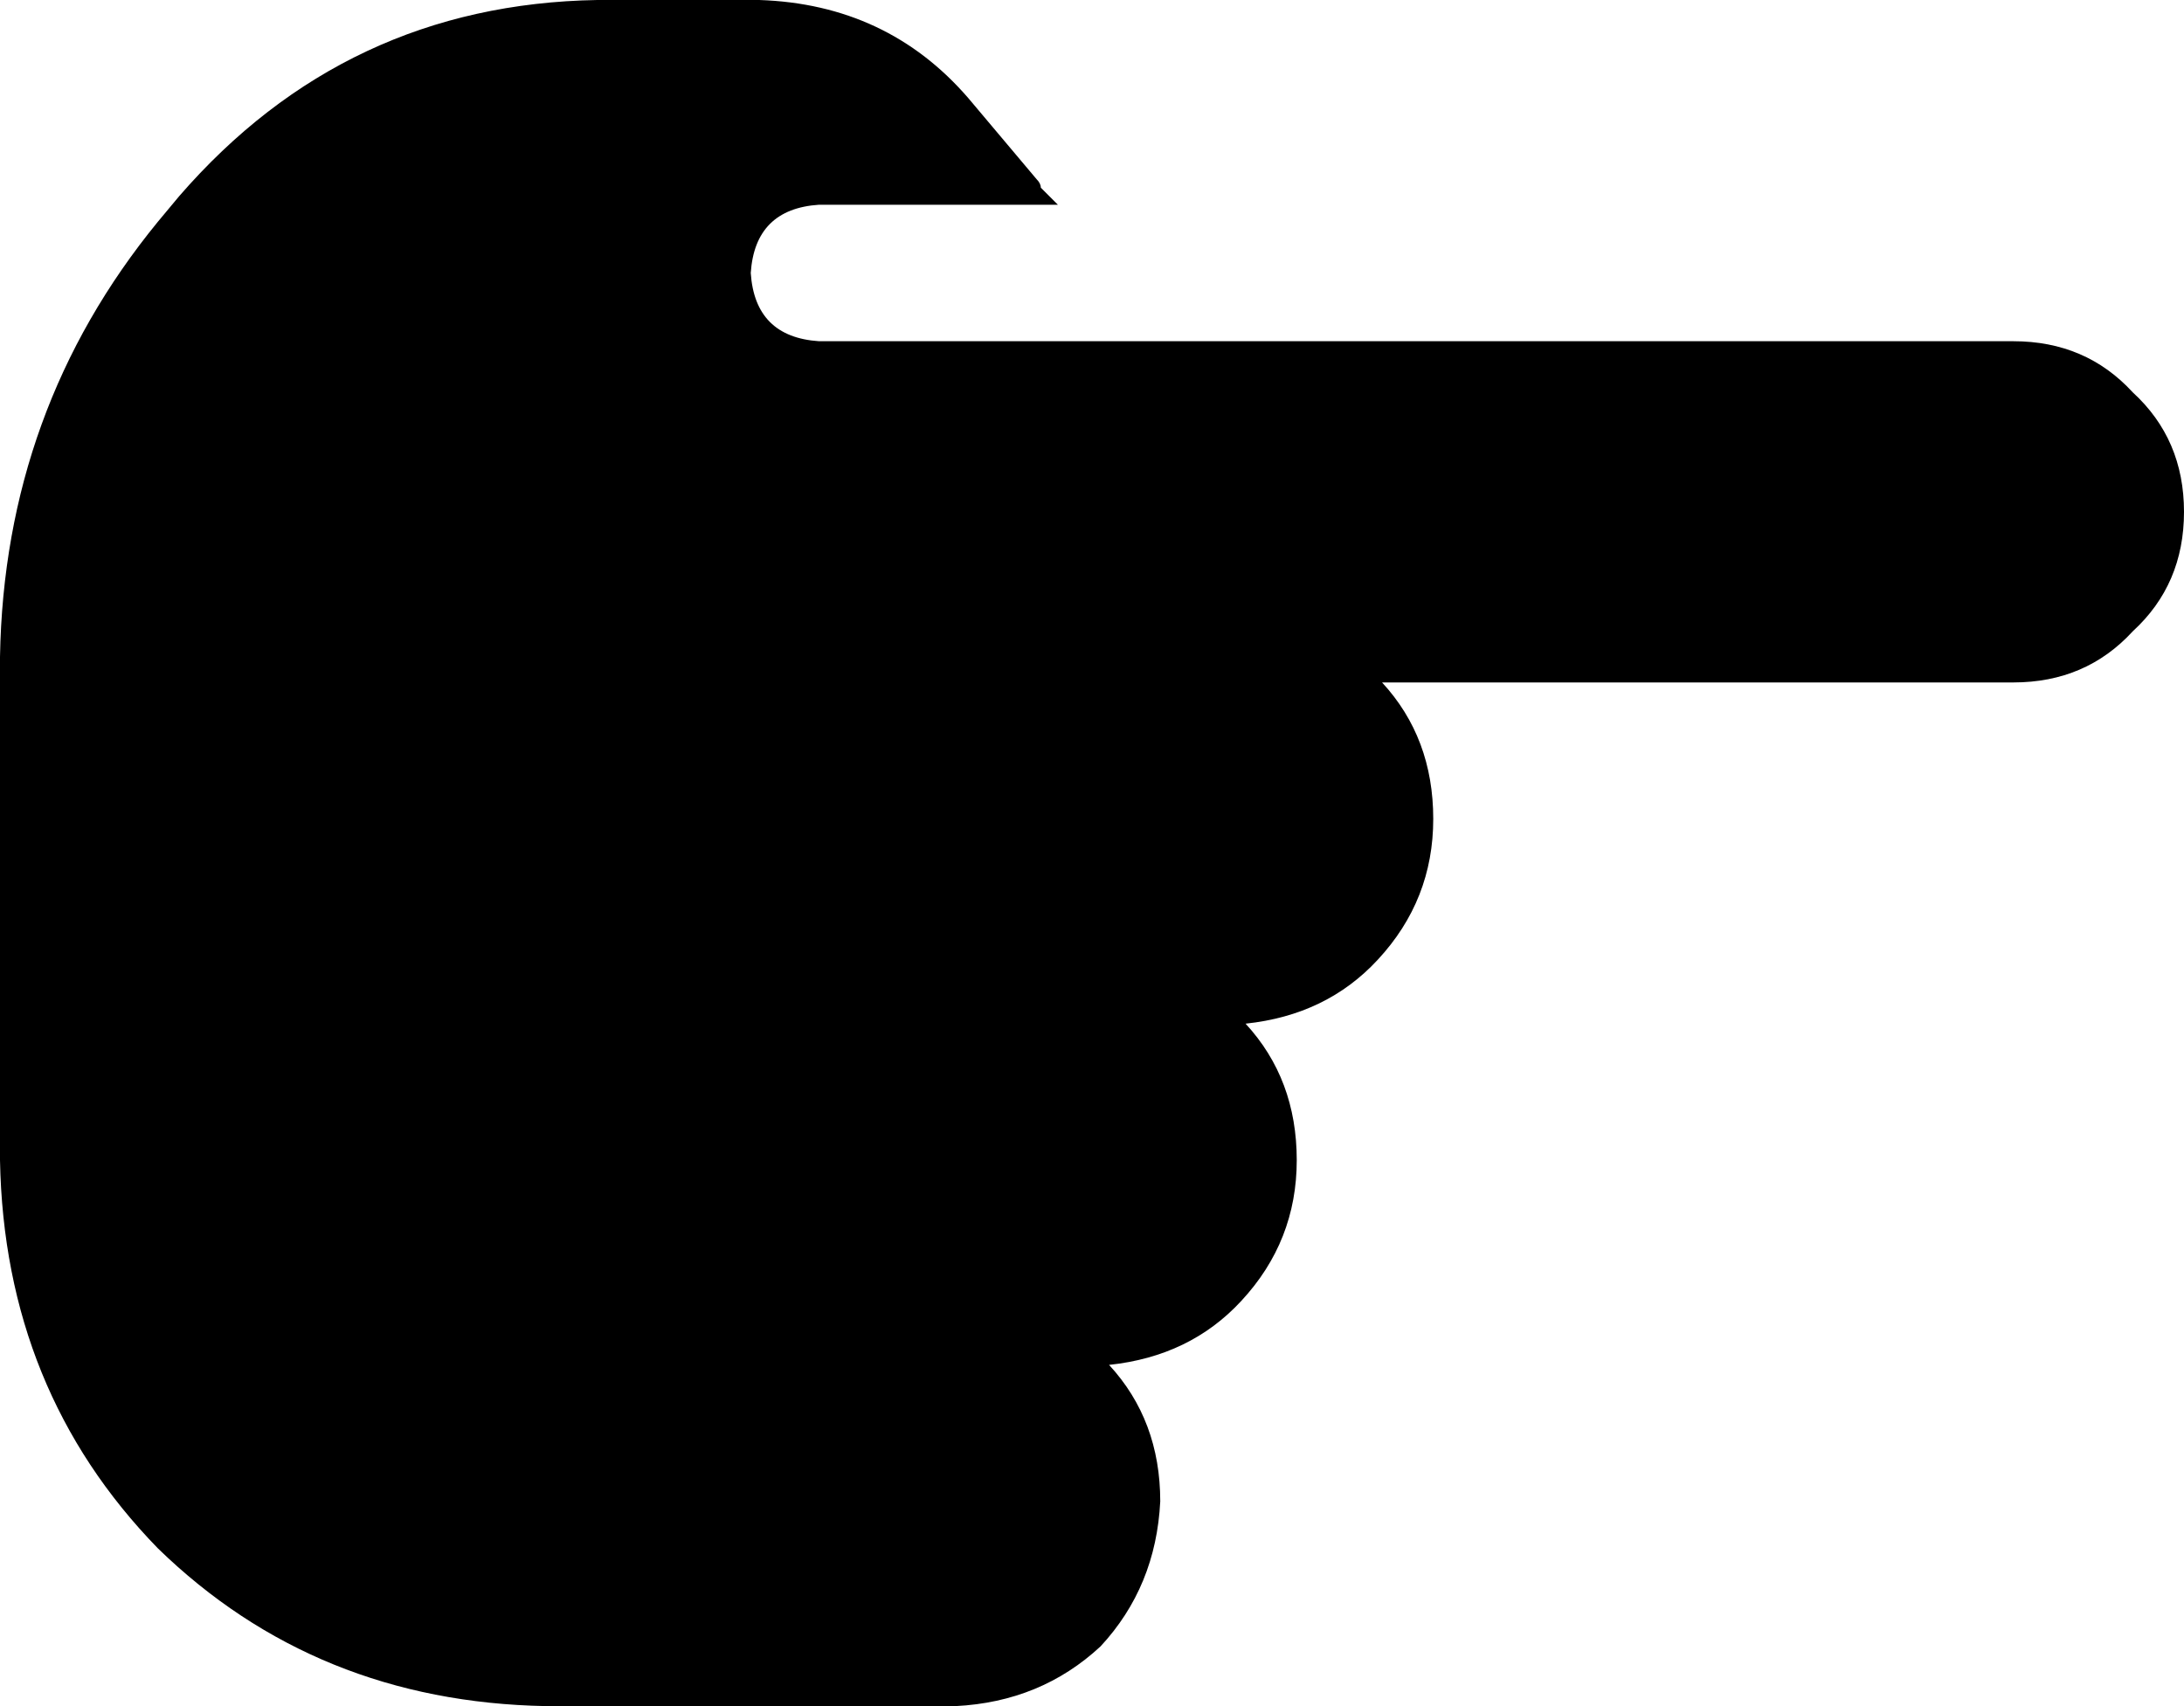 <svg xmlns="http://www.w3.org/2000/svg" viewBox="0 0 512 400">
    <path d="M 512 120 Q 512 103 500 92 L 500 92 Q 489 80 472 80 L 272 80 L 265 80 L 192 80 Q 177 79 176 64 Q 177 49 192 48 L 248 48 Q 246 46 244 44 Q 244 43 243 42 L 227 23 Q 208 1 178 0 L 140 0 Q 81 1 42 46 L 37 52 Q 1 96 0 154 L 0 272 Q 1 326 37 363 Q 74 399 128 400 L 192 400 L 224 400 Q 244 399 258 386 Q 271 372 272 352 Q 272 333 260 320 Q 279 318 291 305 Q 304 291 304 272 Q 304 253 292 240 Q 311 238 323 225 Q 336 211 336 192 Q 336 173 324 160 L 472 160 Q 489 160 500 148 Q 512 137 512 120 L 512 120 Z"/>
</svg>
